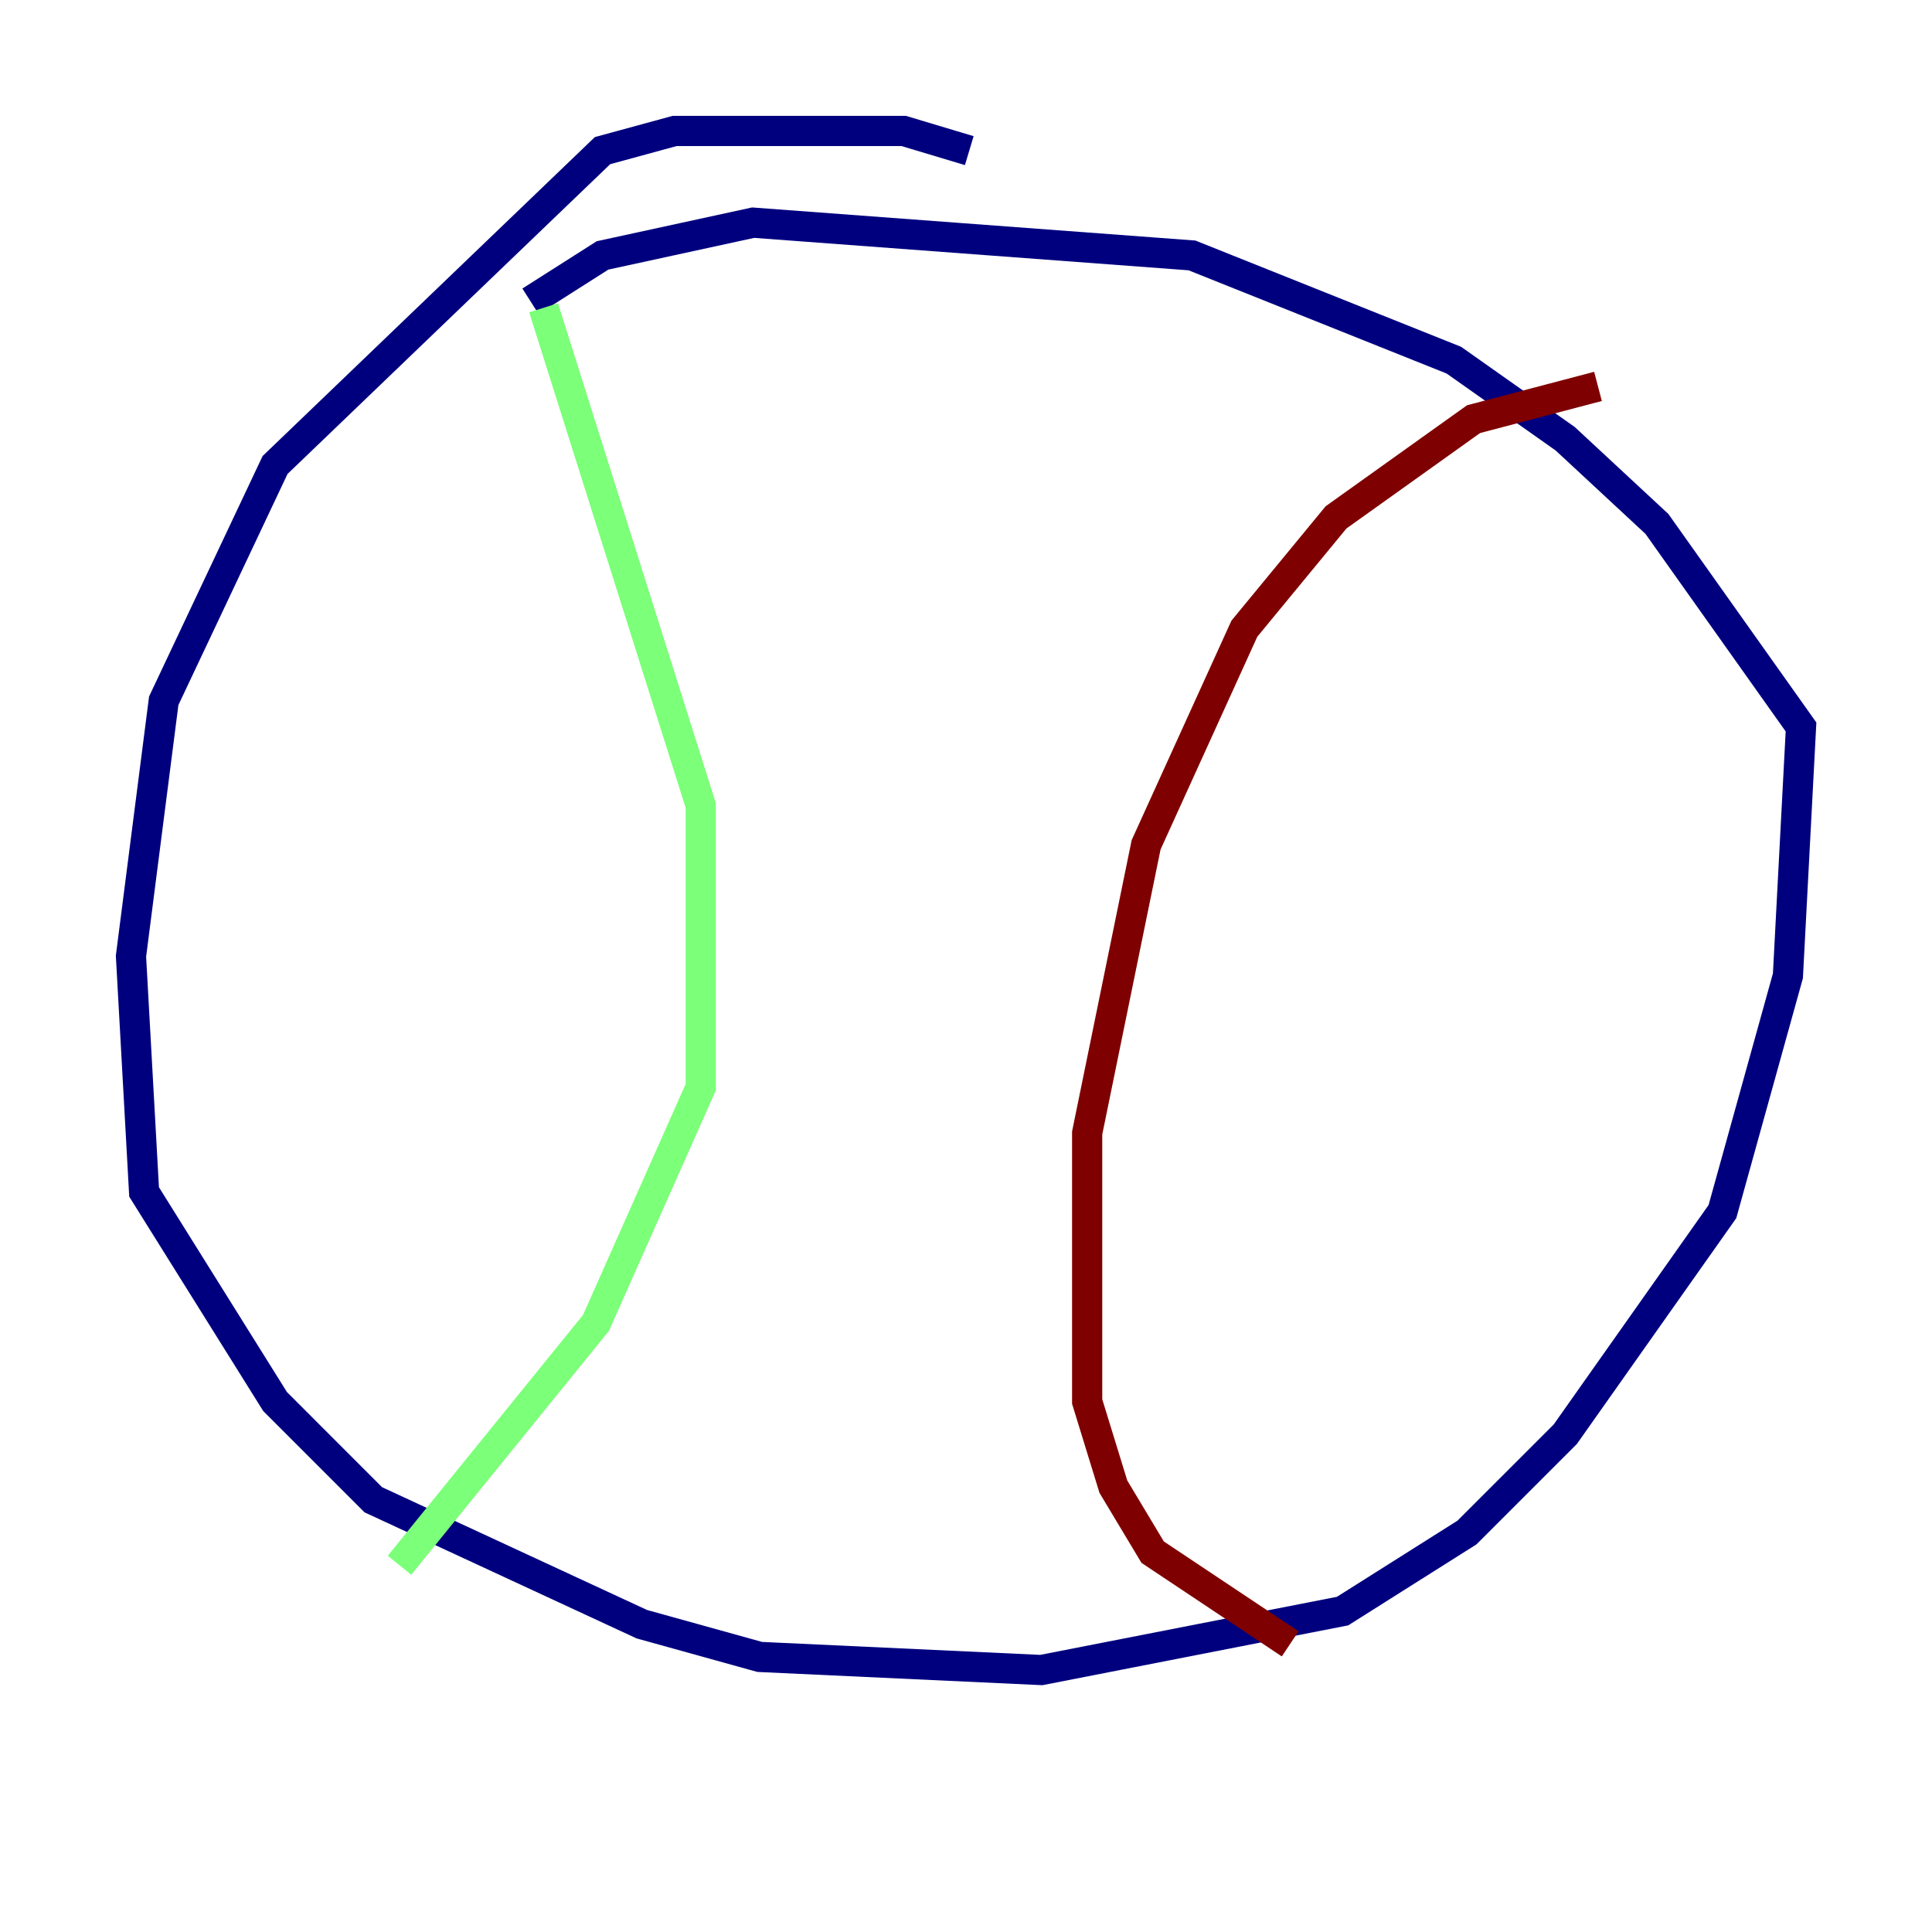 <?xml version="1.0" encoding="utf-8" ?>
<svg baseProfile="tiny" height="128" version="1.2" viewBox="0,0,128,128" width="128" xmlns="http://www.w3.org/2000/svg" xmlns:ev="http://www.w3.org/2001/xml-events" xmlns:xlink="http://www.w3.org/1999/xlink"><defs /><polyline fill="none" points="64.217,9.98 59.878,8.678 44.691,8.678 39.919,9.98 18.224,30.807 10.848,46.427 8.678,63.349 9.546,78.969 18.224,92.854 24.732,99.363 42.522,107.607 50.332,109.776 68.99,110.644 88.949,106.739 97.193,101.532 103.702,95.024 114.115,80.271 118.454,64.651 119.322,48.163 109.776,34.712 103.702,29.071 96.325,23.864 78.969,16.922 49.898,14.752 39.919,16.922 35.146,19.959" stroke="#00007f" stroke-width="2" /><polyline fill="none" points="36.014,20.393 46.427,53.37 46.427,72.027 39.485,87.647 26.468,103.702" stroke="#7cff79" stroke-width="2" /><polyline fill="none" points="105.871,25.6 97.627,27.77 88.515,34.278 82.441,41.654 75.932,55.973 72.027,75.064 72.027,92.854 73.763,98.495 76.366,102.834 85.478,108.909" stroke="#7f0000" stroke-width="2" /></svg>